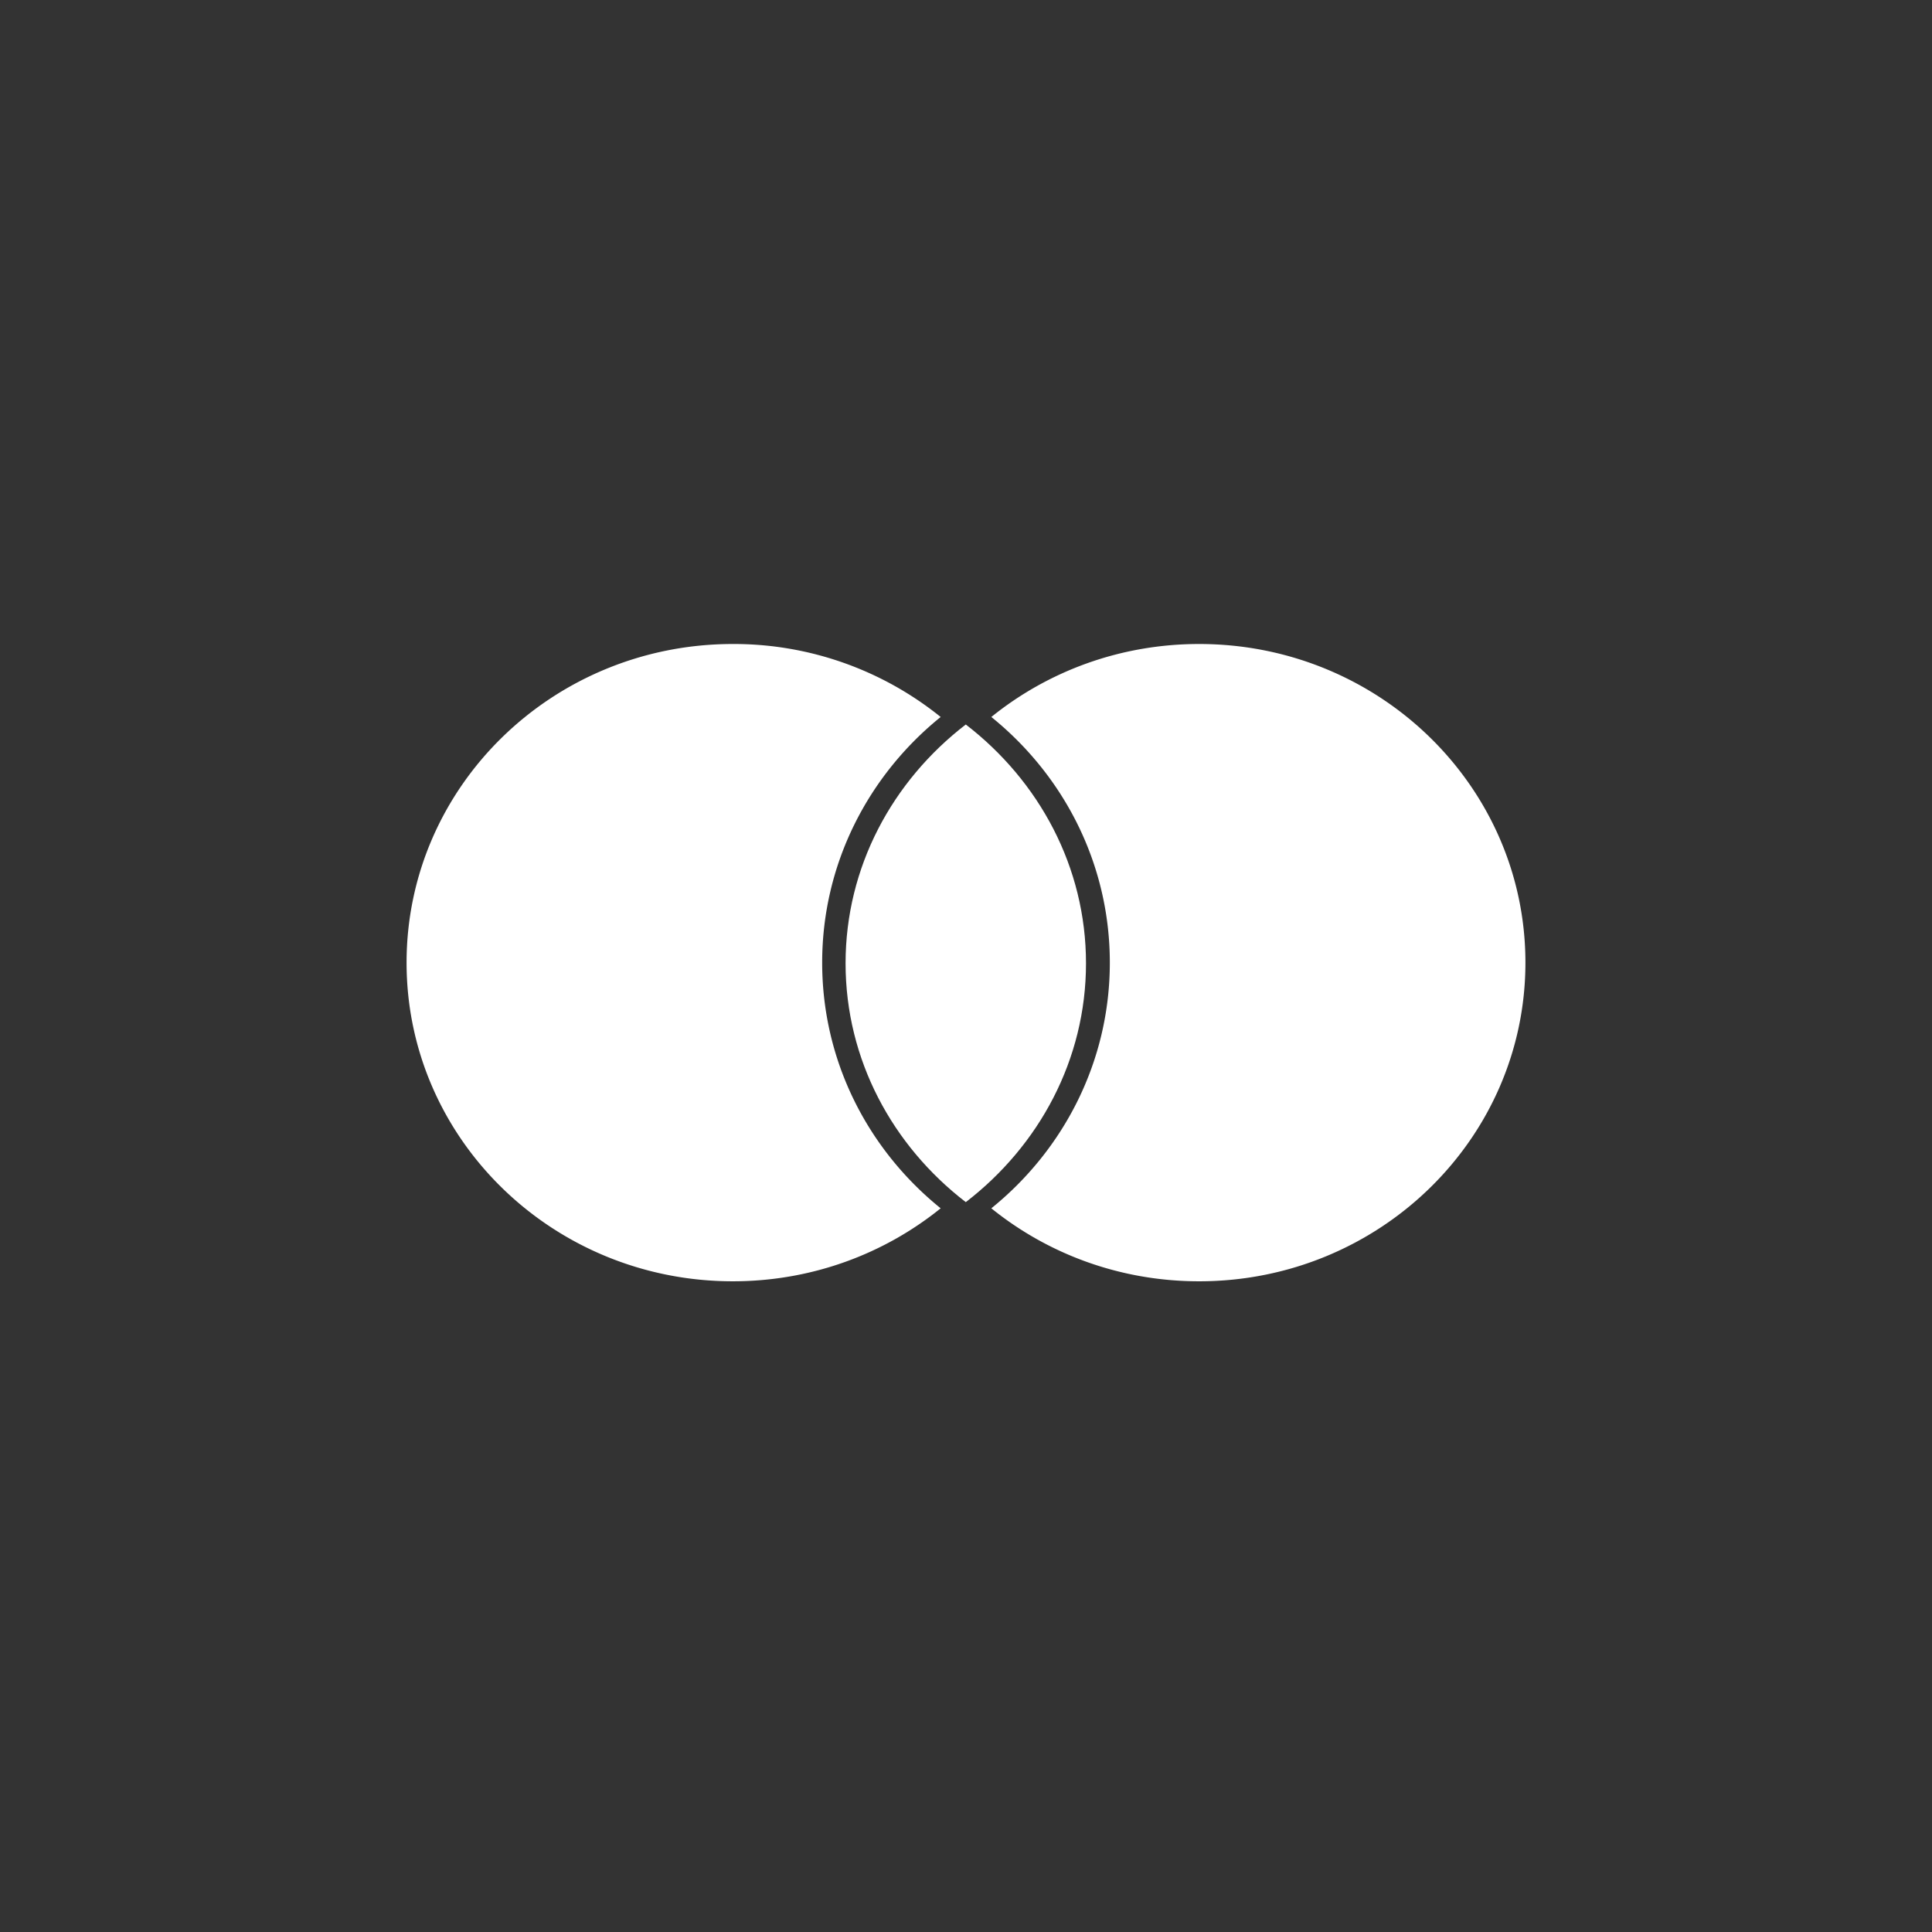 <svg xmlns="http://www.w3.org/2000/svg" width="36" height="36" viewBox="0 0 36 36"><rect x="0" y="0" width="36" height="36" fill="#333333" stroke="none"/><g fill="none" fill-rule="evenodd"><path d="M0 0h36v36H0z" opacity=".9"/><path fill="#FFF" d="M18.472 22.515c1.052.85 2.4 1.36 3.872 1.36 3.358 0 6.08-2.658 6.08-5.938S25.702 12 22.344 12c-1.47 0-2.82.51-3.872 1.36 1.35 1.09 2.208 2.735 2.208 4.578 0 1.842-.86 3.488-2.208 4.577zm-.944-9.155A6.139 6.139 0 0 0 13.656 12c-3.358 0-6.08 2.658-6.08 5.938s2.722 5.937 6.08 5.937c1.47 0 2.82-.51 3.872-1.36-1.35-1.09-2.208-2.735-2.208-4.578 0-1.842.86-3.488 2.208-4.577z"/><path fill="#FFF" d="M17.996 13.5c1.367 1.052 2.24 2.655 2.24 4.45 0 1.795-.873 3.398-2.24 4.45-1.367-1.052-2.24-2.655-2.24-4.45 0-1.795.873-3.398 2.24-4.45z"/></g></svg>